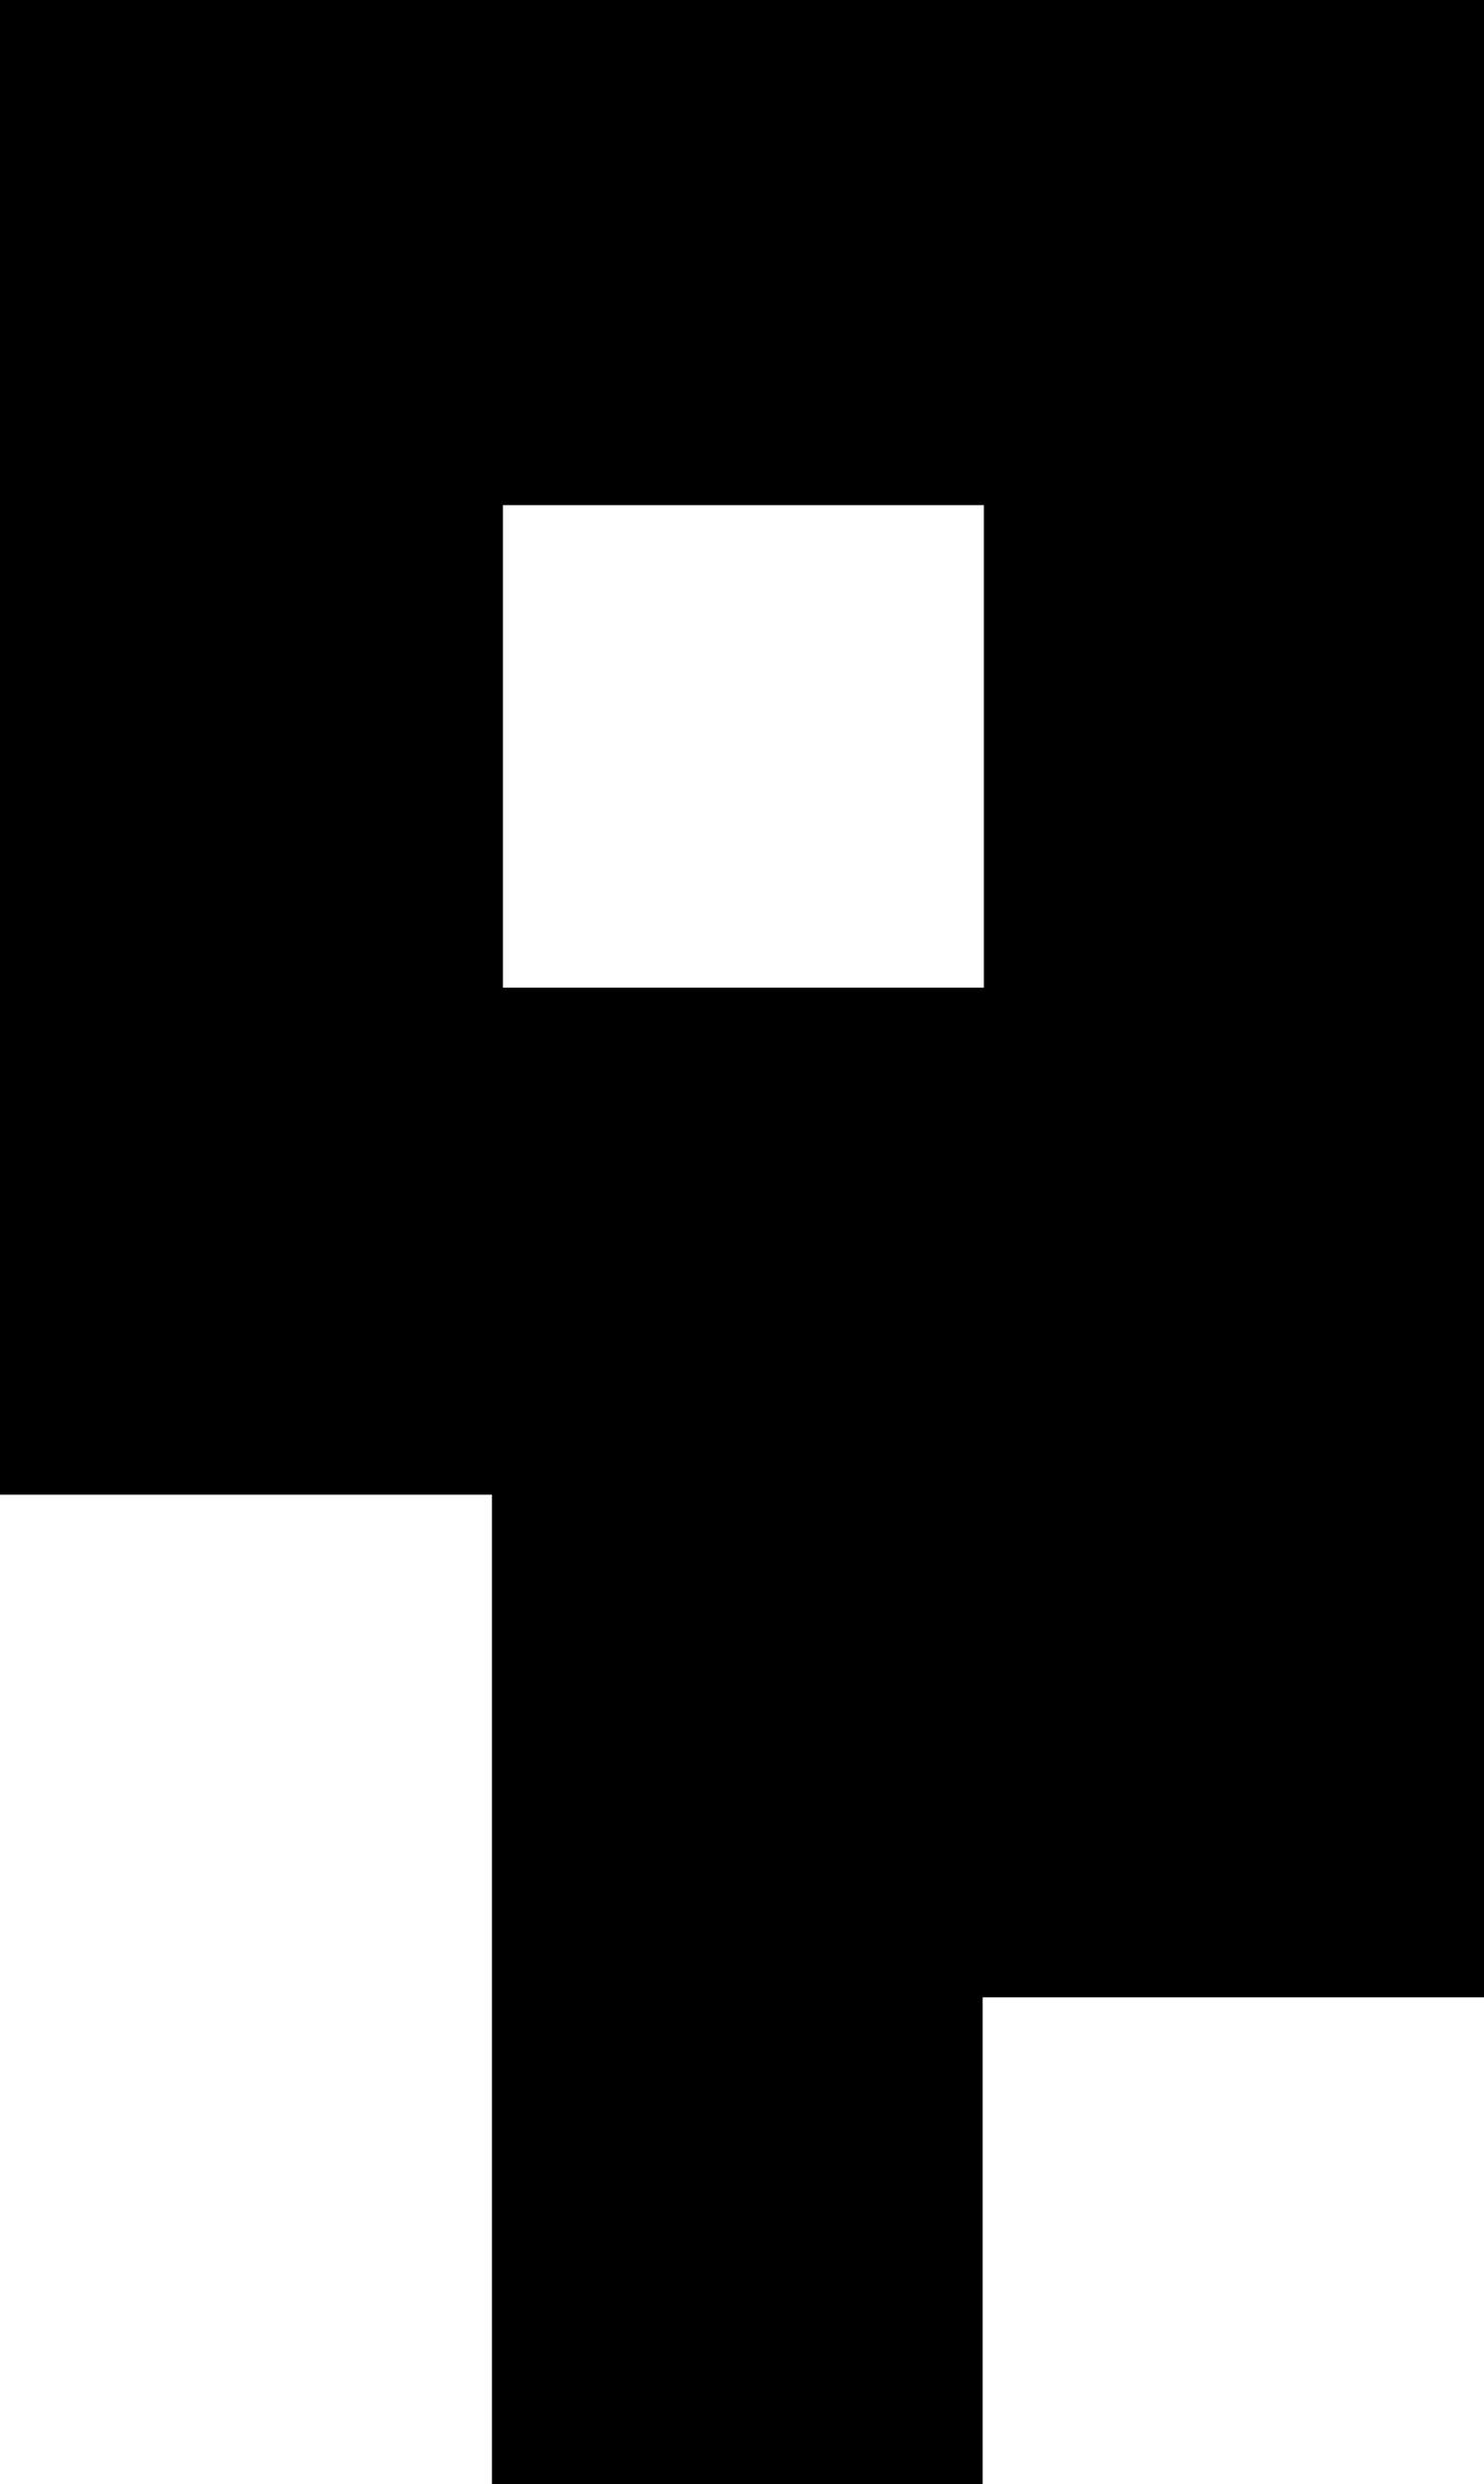<svg xmlns="http://www.w3.org/2000/svg" viewBox="0 0 47.21 78.98"><g id="Ebene_2" data-name="Ebene 2"><g id="uppercaseBold"><g id="Q"><path d="M0,47.52V0H47.21V63.5H31.26V79H15.65V47.52ZM31.3,16.06H16V31.4H31.3Z"/></g></g></g></svg>